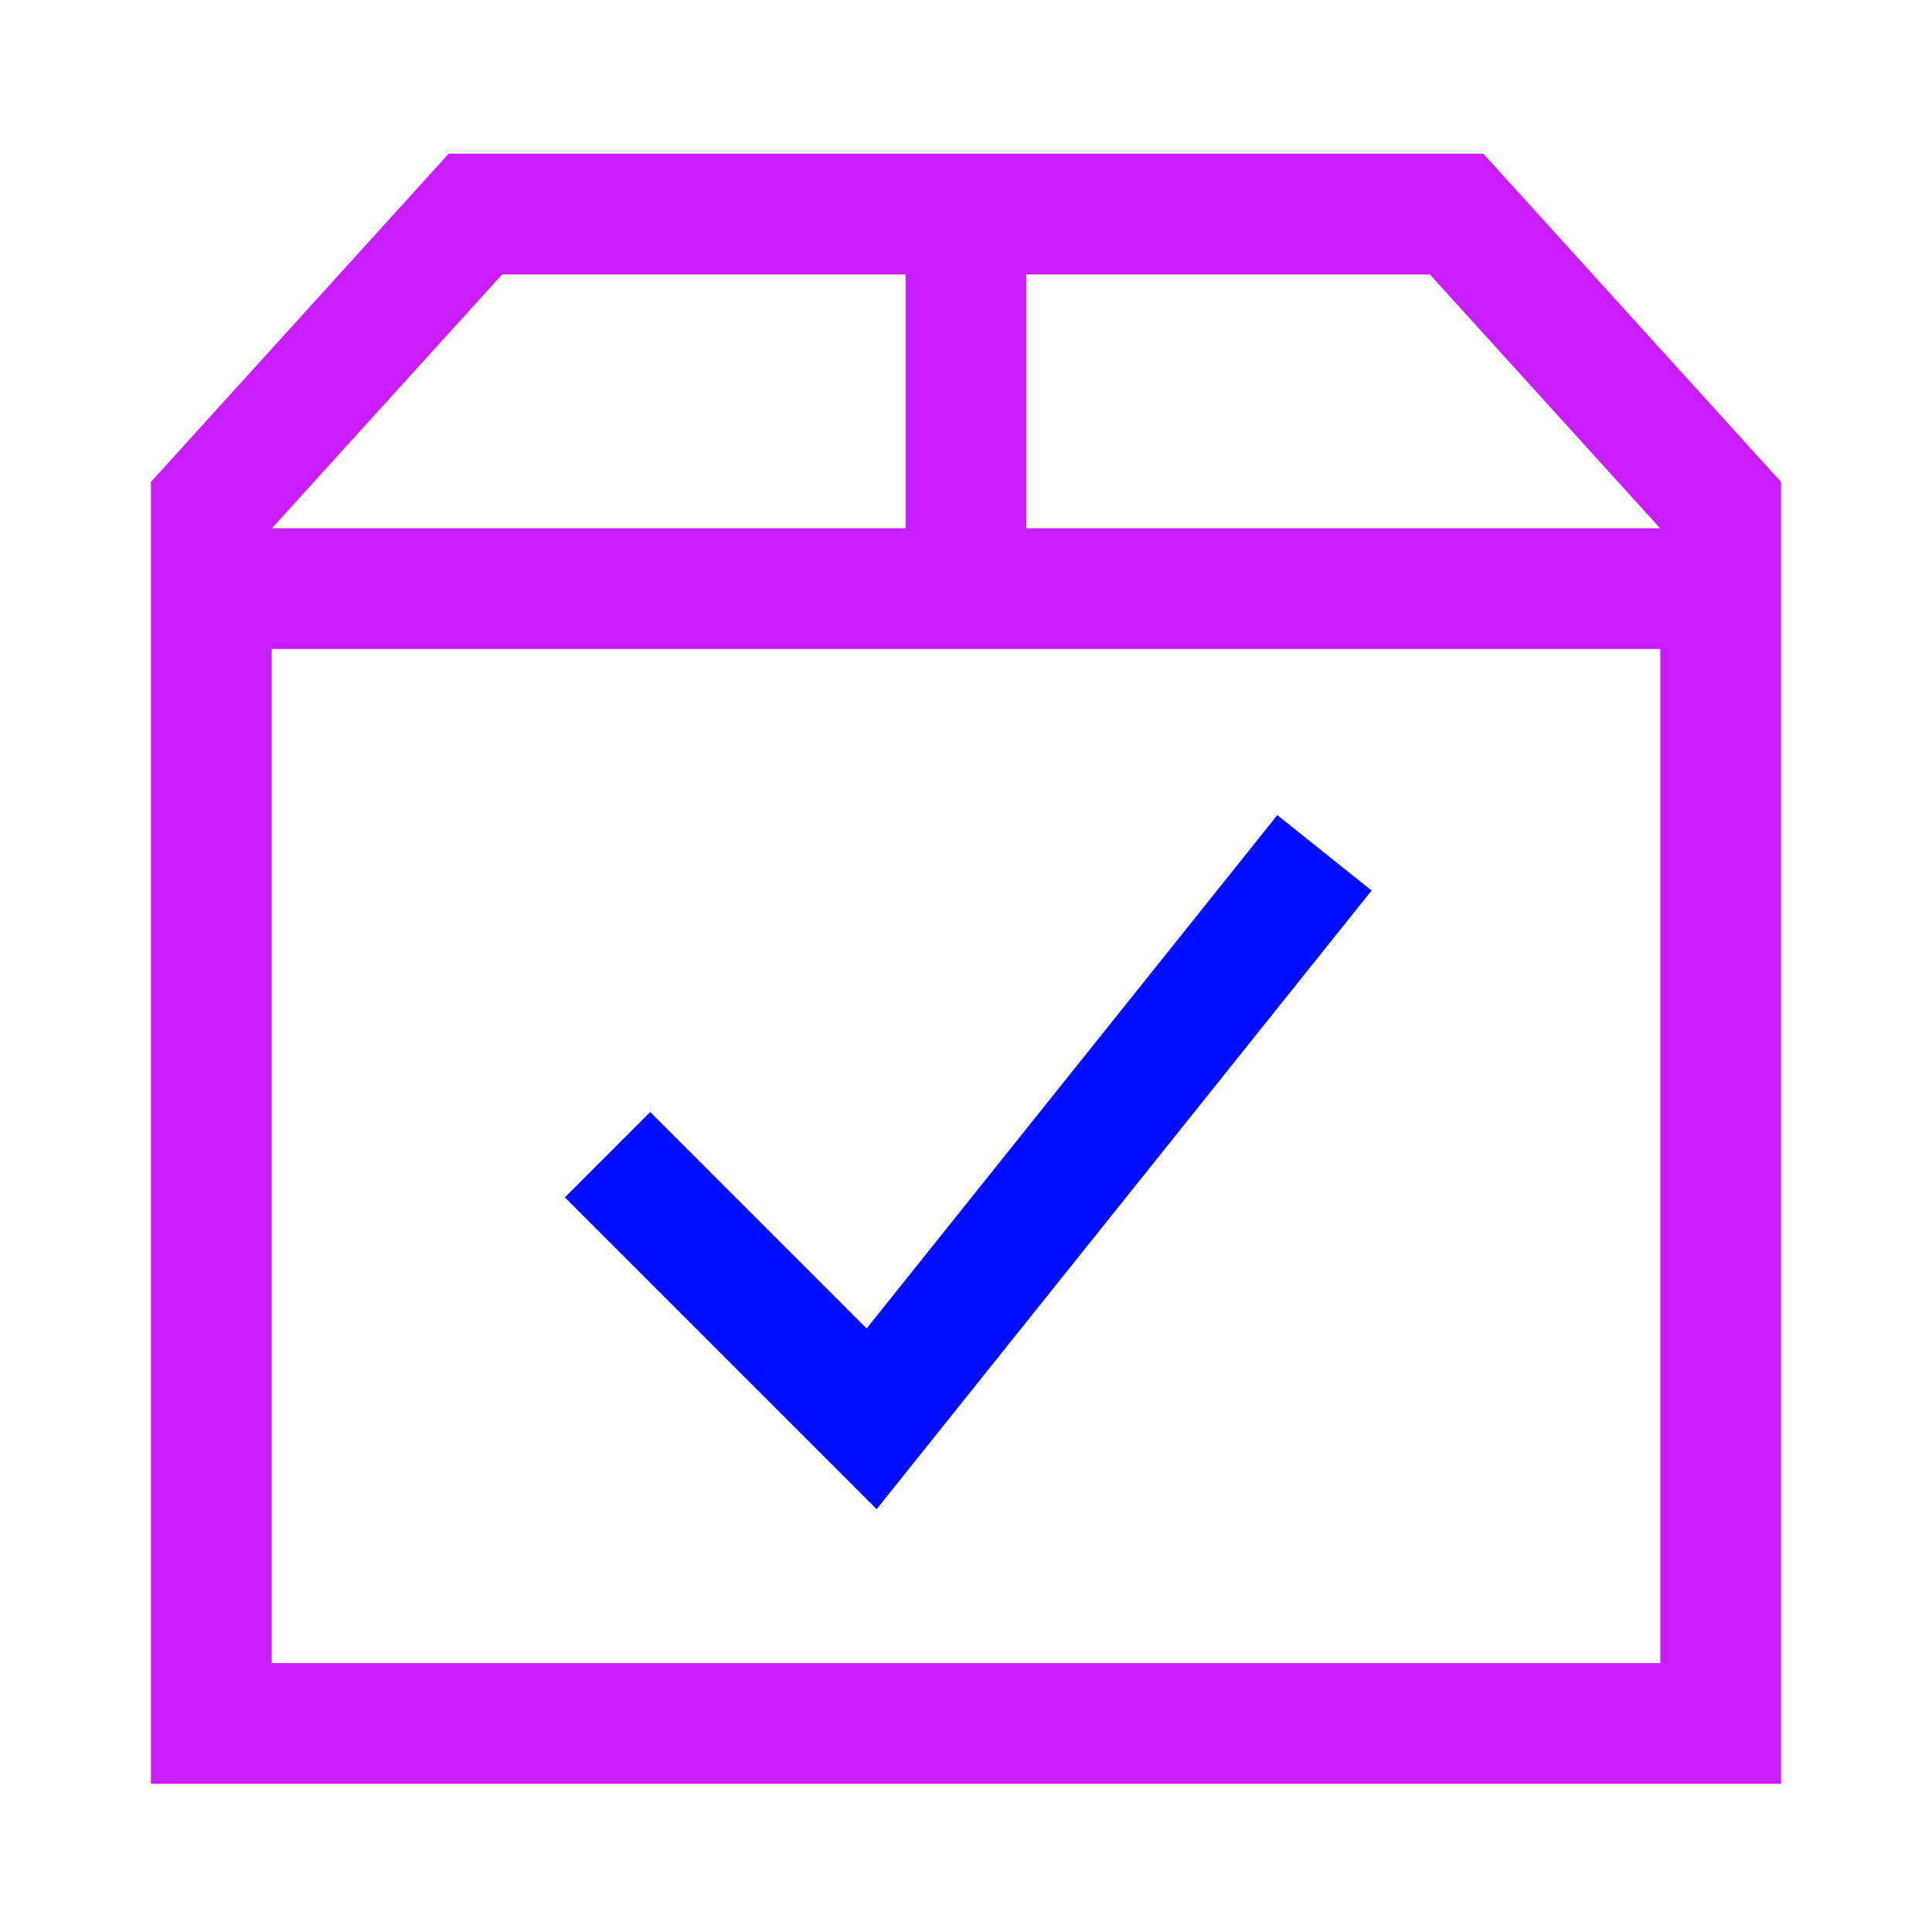 <svg xmlns="http://www.w3.org/2000/svg" fill="none" viewBox="-0.75 -0.75 24 24" id="Shipment-Check--Streamline-Sharp-Neon">
  <desc>
    Shipment Check Streamline Icon: https://streamlinehq.com
  </desc>
  <g id="shipment-check--shipping-parcel-shipment-check-approved">
    <path id="Vector 1143" stroke="#000cfe" d="m6.797 13.594 3.281 3.281 5.625 -7.031" stroke-width="1.5"></path>
    <path id="Vector 5" stroke="#c71dff" d="M11.25 1.909v4.688" stroke-width="1.5"></path>
    <path id="Vector 6" stroke="#c71dff" d="M11.25 20.659H1.875V5.526l3.281 -3.617h12.188L20.625 5.526l0 15.133H11.25Z" stroke-width="1.5"></path>
    <path id="Vector 3896" stroke="#c71dff" d="M1.875 6.562h18.75" stroke-width="1.5"></path>
  </g>
</svg>